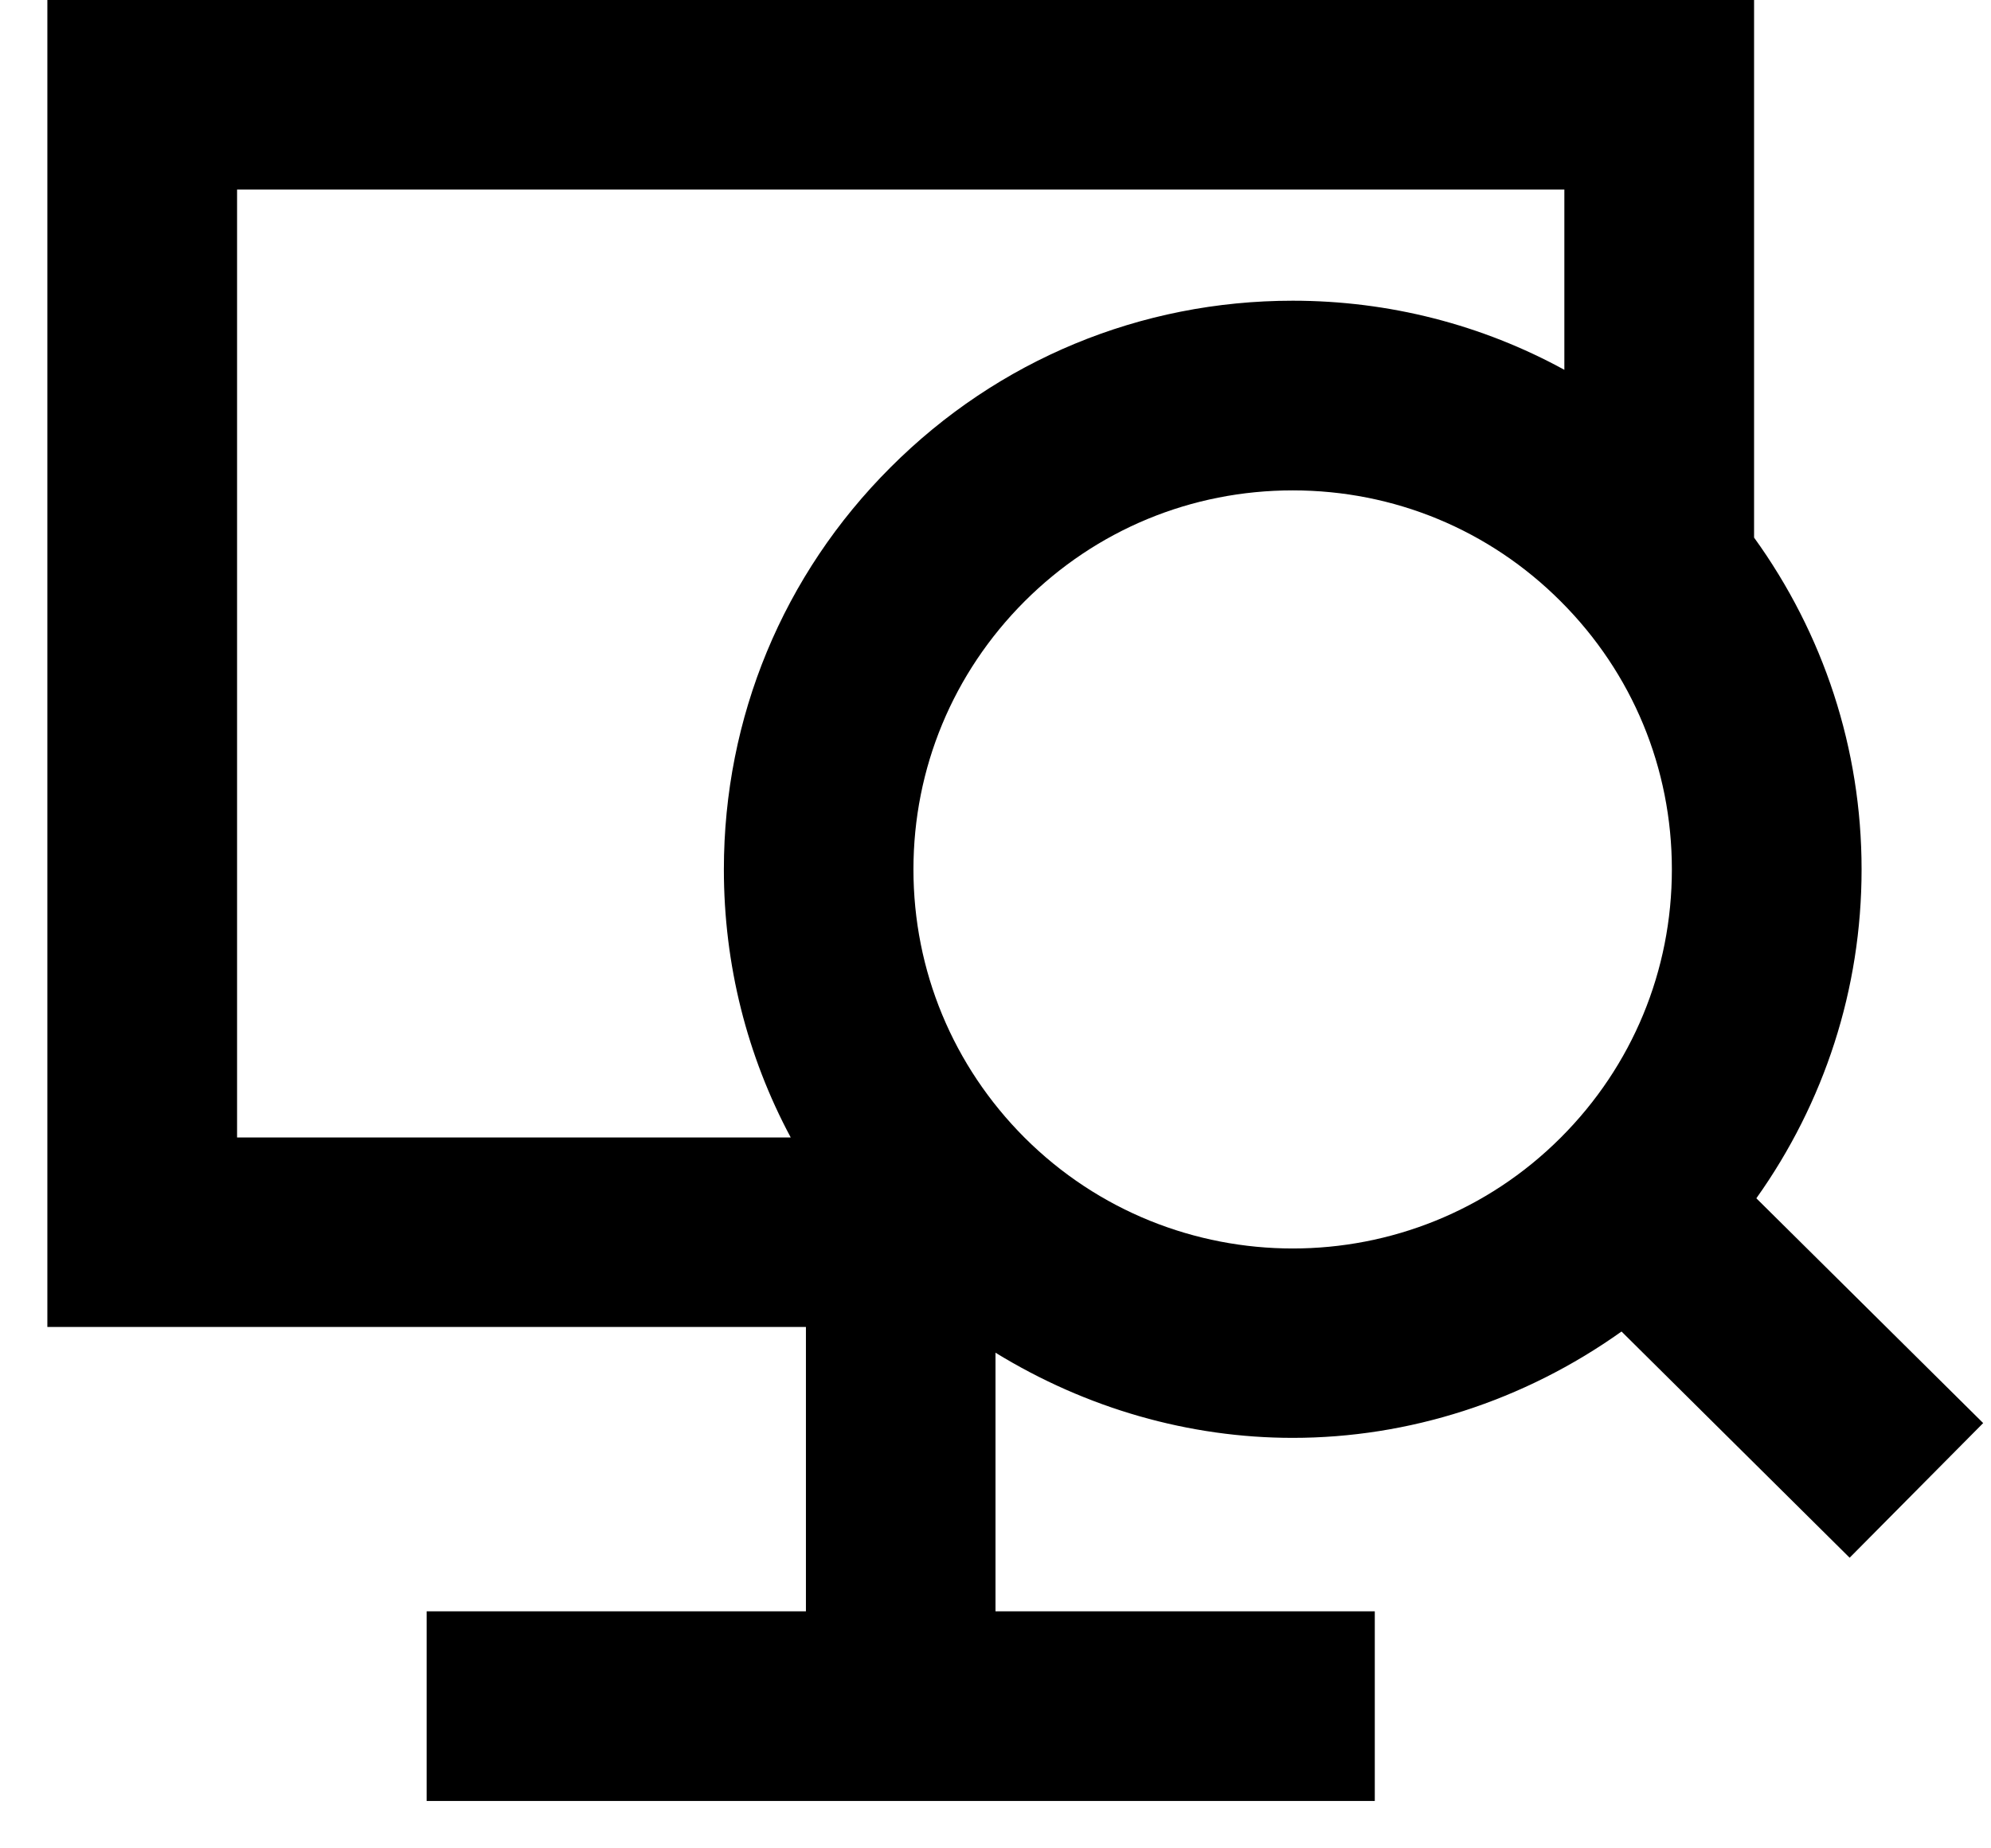 <svg width="14" height="13" viewBox="0 0 14 13" fill="none" xmlns="http://www.w3.org/2000/svg">
<path fill-rule="evenodd" clip-rule="evenodd" d="M12.35 8.428C12.828 7.756 13.09 6.956 13.09 6.115C13.09 5.265 12.822 4.457 12.334 3.781V0H0.333V9.333H5.667V11.333H3V12.667H9.667V11.333H7V9.514C7.64 9.907 8.363 10.113 9.09 10.113C9.903 10.113 10.711 9.857 11.402 9.365L13.006 10.956L13.945 10.009L12.35 8.428ZM5.56 8H1.667V1.333H11V2.601C10.421 2.284 9.768 2.115 9.09 2.115C8.021 2.115 7.017 2.531 6.262 3.287C5.506 4.042 5.09 5.047 5.09 6.115C5.09 6.784 5.253 7.427 5.56 8ZM10.975 8.001C9.936 9.041 8.245 9.041 7.204 8.001C6.701 7.497 6.423 6.827 6.423 6.115C6.423 5.403 6.701 4.734 7.204 4.23C7.708 3.726 8.378 3.449 9.09 3.449C9.802 3.449 10.472 3.726 10.975 4.23C11.479 4.734 11.756 5.403 11.756 6.115C11.756 6.827 11.479 7.497 10.975 8.001" fill="black"/>
</svg>
